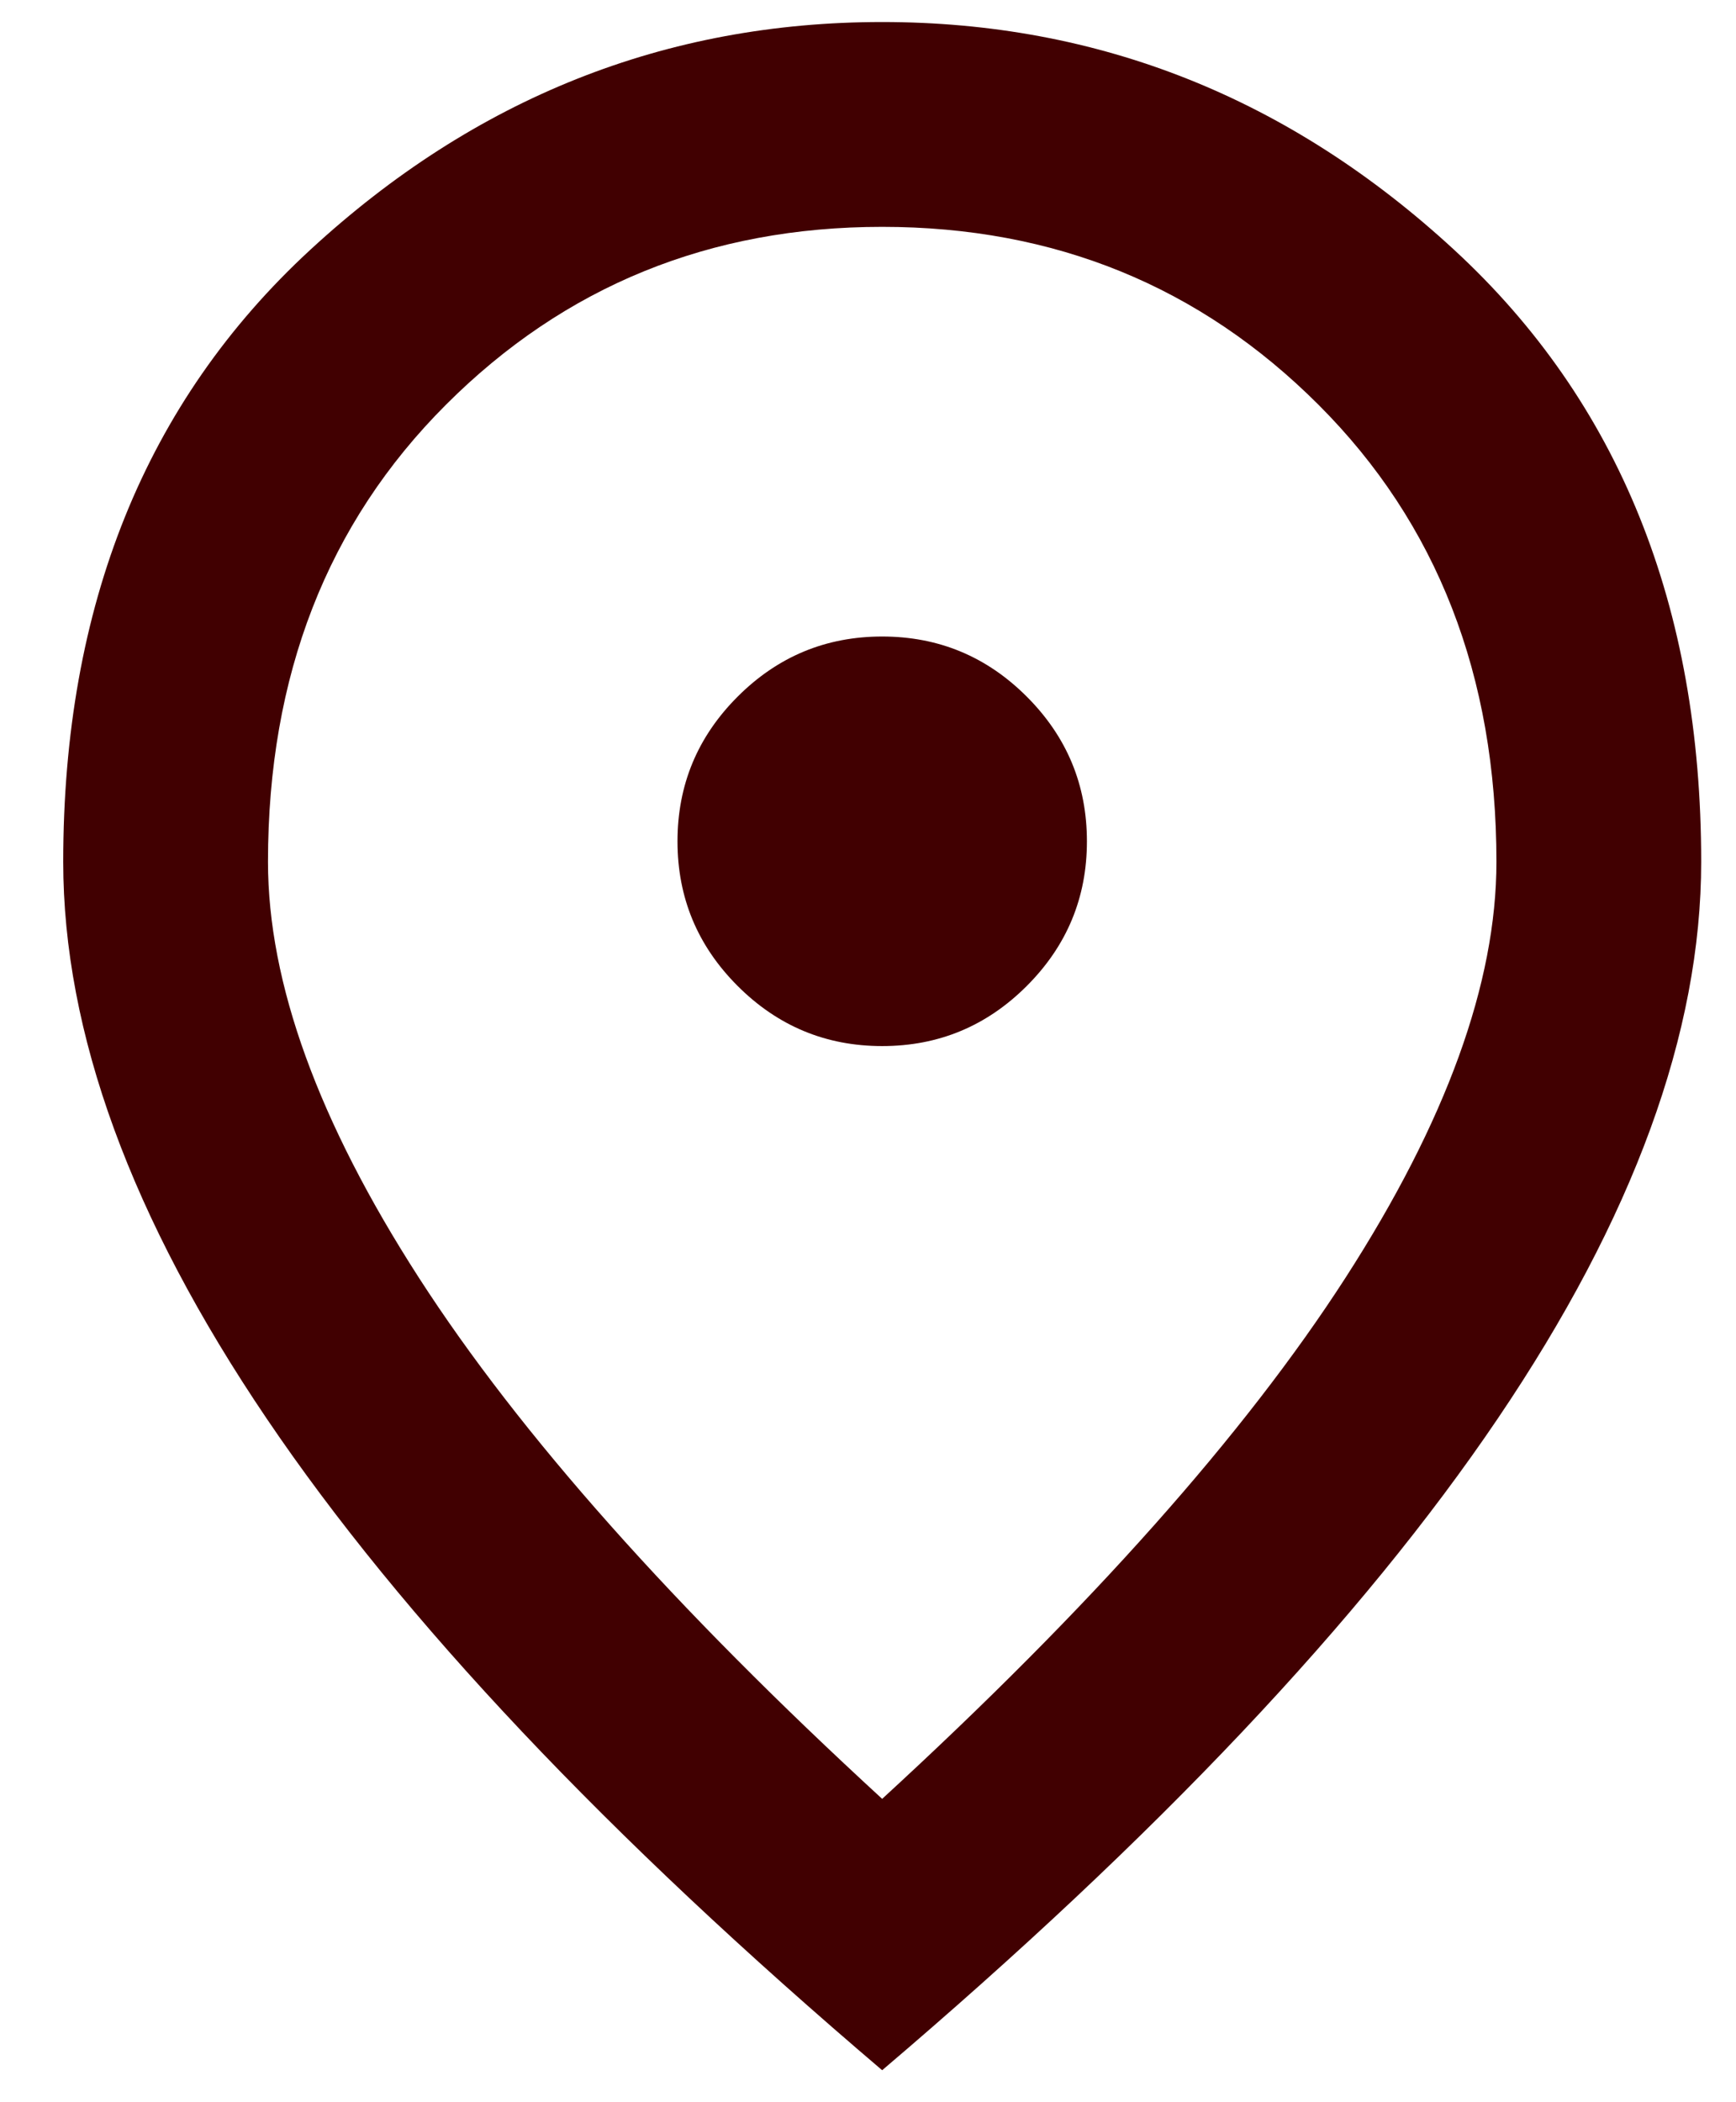 <svg width="19" height="23" viewBox="0 0 19 23" fill="none" xmlns="http://www.w3.org/2000/svg">
<path d="M9.655 11.445C10.272 11.445 10.799 11.226 11.238 10.787C11.677 10.348 11.896 9.821 11.896 9.205C11.896 8.588 11.677 8.061 11.238 7.622C10.799 7.183 10.272 6.964 9.655 6.964C9.039 6.964 8.512 7.183 8.073 7.622C7.634 8.061 7.415 8.588 7.415 9.205C7.415 9.821 7.634 10.348 8.073 10.787C8.512 11.226 9.039 11.445 9.655 11.445ZM9.655 19.681C11.934 17.589 13.624 15.689 14.726 13.98C15.827 12.272 16.378 10.755 16.378 9.429C16.378 7.393 15.729 5.726 14.431 4.429C13.133 3.131 11.542 2.482 9.655 2.482C7.769 2.482 6.177 3.131 4.88 4.429C3.582 5.726 2.933 7.393 2.933 9.429C2.933 10.755 3.484 12.272 4.585 13.98C5.687 15.689 7.377 17.589 9.655 19.681ZM9.655 22.65C6.649 20.092 4.403 17.715 2.919 15.521C1.434 13.327 0.692 11.296 0.692 9.429C0.692 6.628 1.593 4.396 3.395 2.734C5.197 1.072 7.284 0.241 9.655 0.241C12.027 0.241 14.114 1.072 15.916 2.734C17.718 4.396 18.619 6.628 18.619 9.429C18.619 11.296 17.877 13.327 16.392 15.521C14.908 17.715 12.662 20.092 9.655 22.65Z" fill="#410001"/>
</svg>
